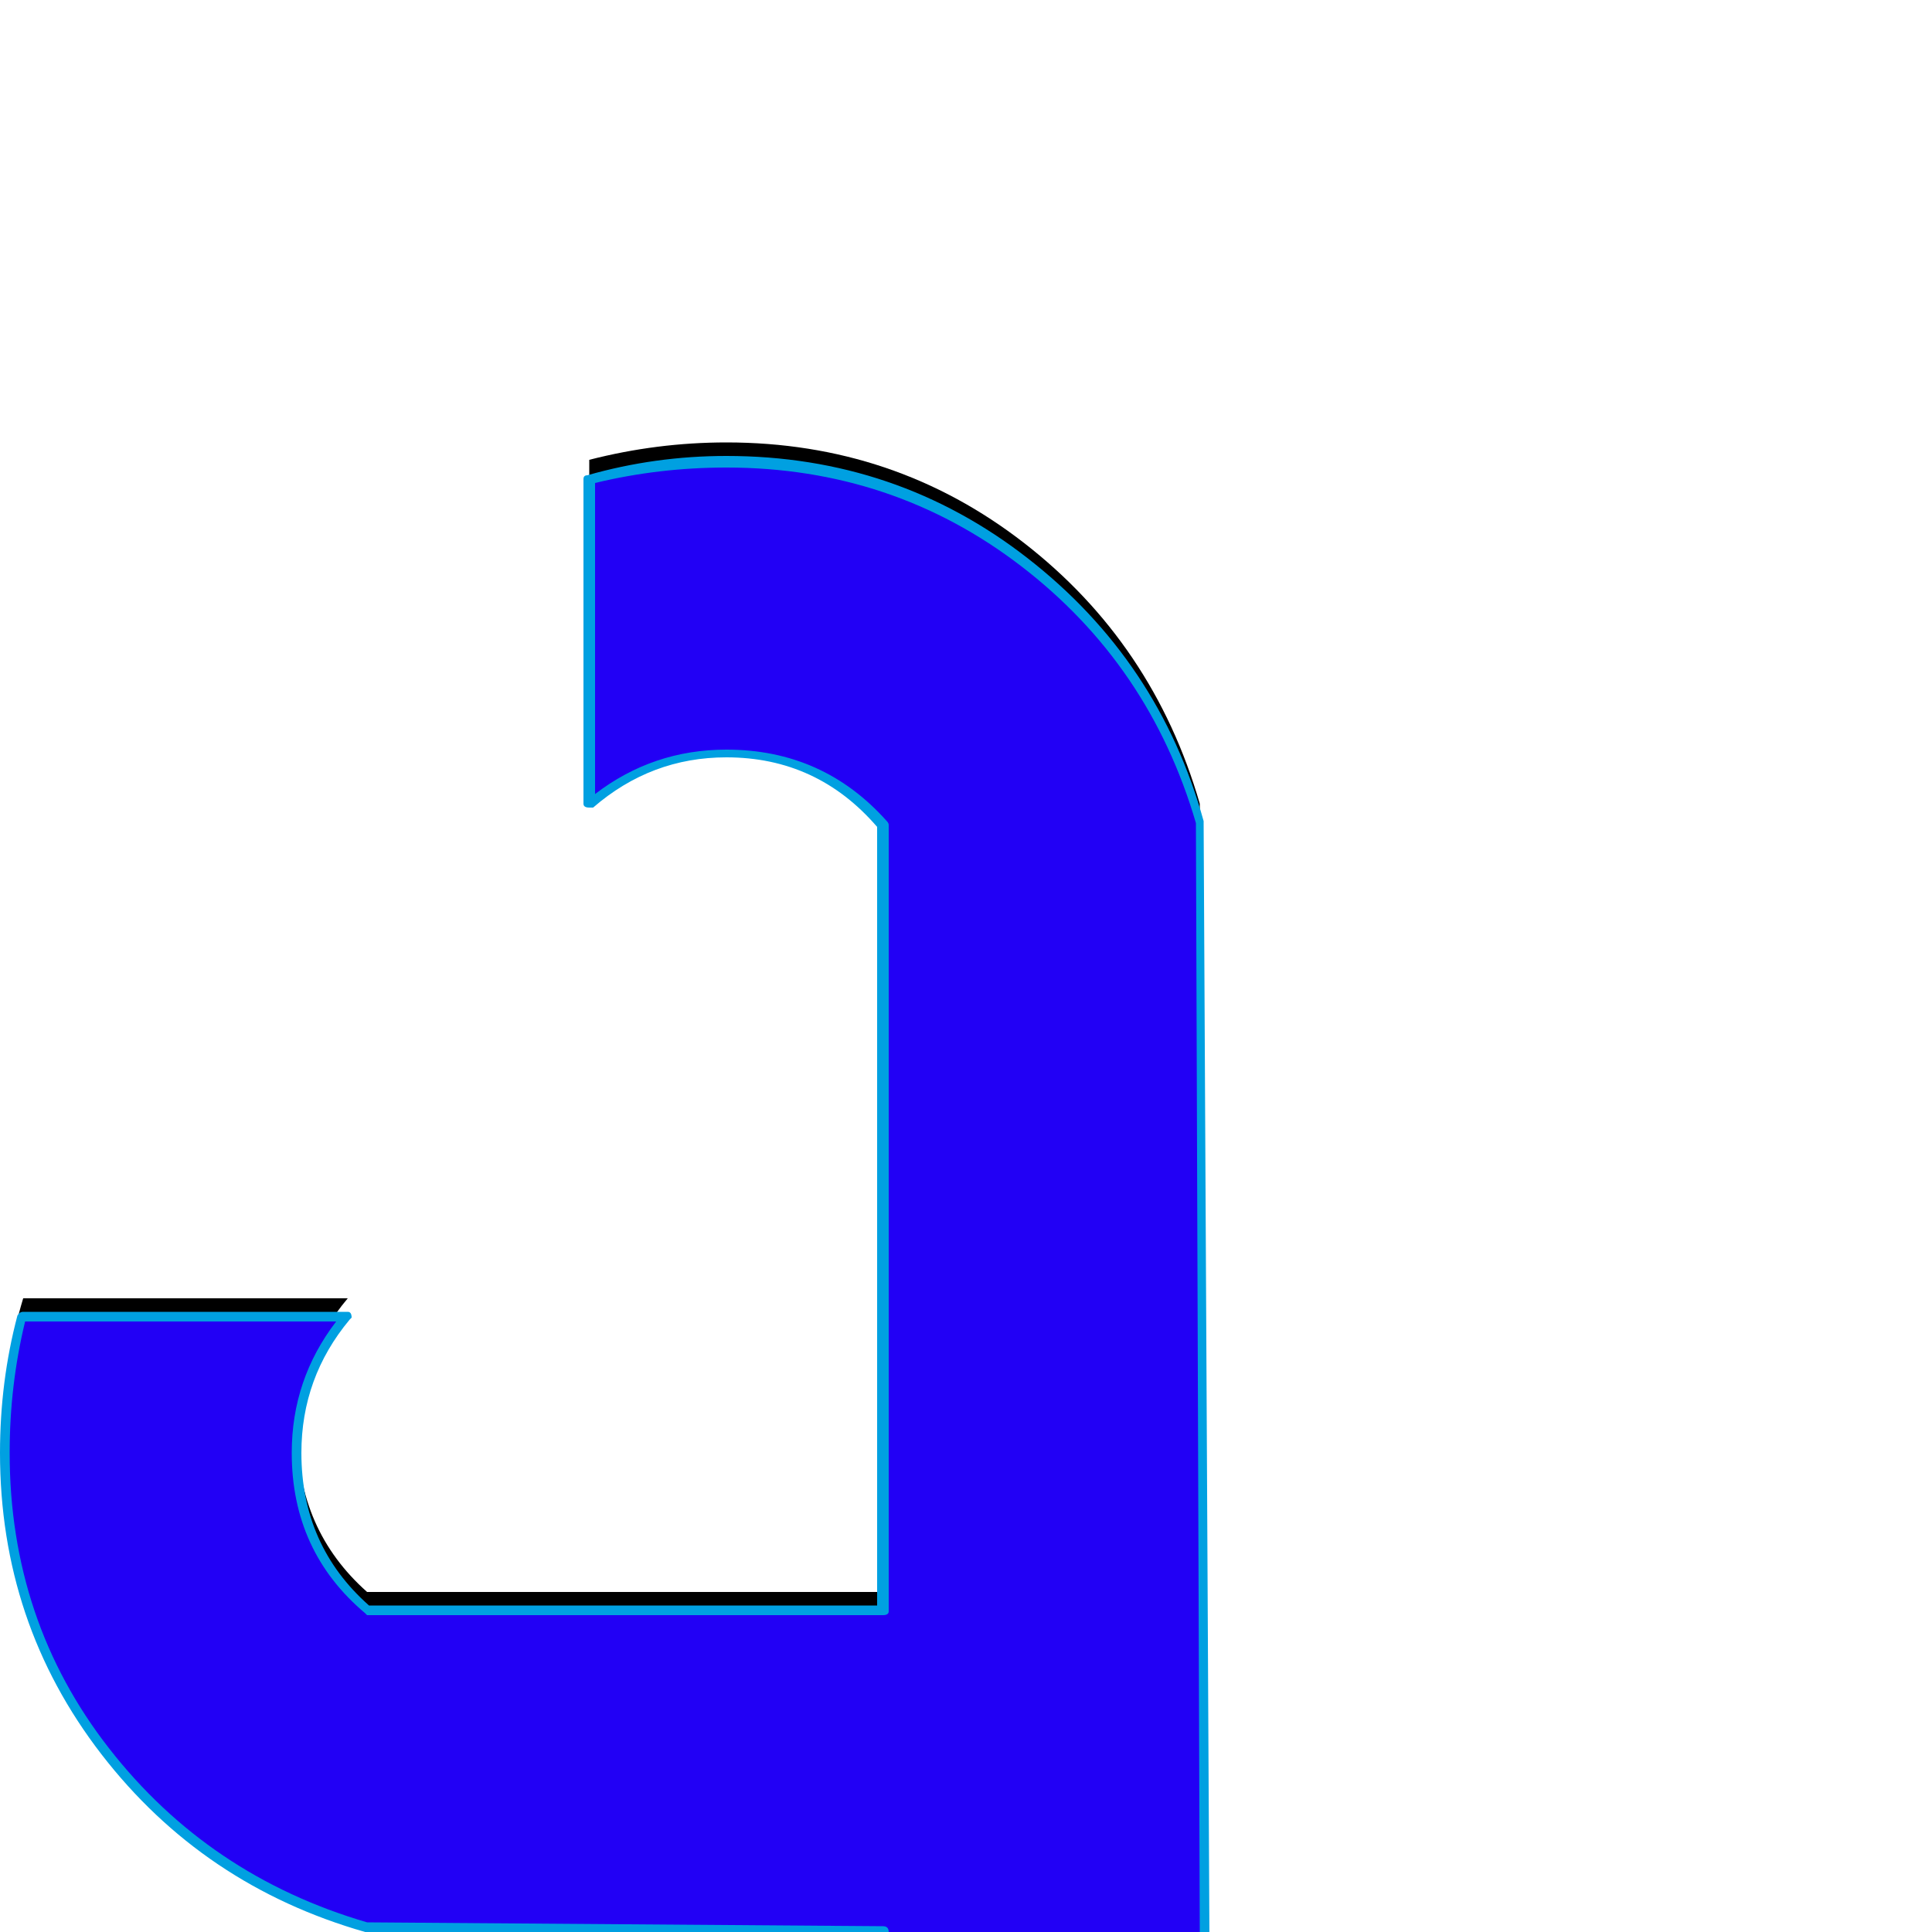 <svg xmlns="http://www.w3.org/2000/svg" viewBox="0 -1000 1000 1000">
	<path fill="#000000" d="M305 -762Q340 -771 376 -771Q463 -771 530 -719Q597 -667 621 -584L624 -7H457V-583Q425 -620 376 -620Q336 -620 305 -594ZM12 -328H180Q154 -297 154 -258Q154 -208 190 -176H554V-10L190 -12Q107 -36 54.5 -103.5Q2 -171 2 -258Q2 -295 12 -328Z"/>
	<path fill="#2200f5" d="M305 -752Q340 -761 376 -761Q463 -761 530 -709Q597 -657 621 -574L624 3H457V-573Q425 -610 376 -610Q336 -610 305 -584ZM12 -318H180Q154 -287 154 -248Q154 -198 190 -166H554V0L190 -2Q107 -26 54.5 -93.5Q2 -161 2 -248Q2 -285 12 -318Z"/>
	<path fill="#00a0e1" d="M460 0H621L619 -574Q595 -656 528.5 -707Q462 -758 376 -758Q341 -758 308 -750V-589Q338 -612 376 -612Q426 -612 459 -575Q460 -574 460 -573V-166Q460 -164 457 -164H190Q190 -164 189 -165Q151 -197 151 -248Q151 -286 174 -316H13Q5 -283 5 -248Q5 -161 56.5 -95Q108 -29 190 -5L457 -3Q460 -3 460 0ZM12 -321H180Q182 -321 182 -318Q182 -318 181 -317Q156 -287 156 -248Q156 -200 191 -169H454V-572Q423 -608 376 -608Q337 -608 307 -582Q306 -582 305 -582Q302 -582 302 -584V-752Q302 -754 304 -754Q339 -764 376 -764Q464 -764 532 -711Q600 -658 623 -575Q623 -574 623 -574L626 3Q626 6 624 6H457Q454 6 454 3V2L189 0Q105 -24 52.5 -92Q0 -160 0 -248Q0 -285 9 -319Q10 -321 12 -321Z"/>
</svg>